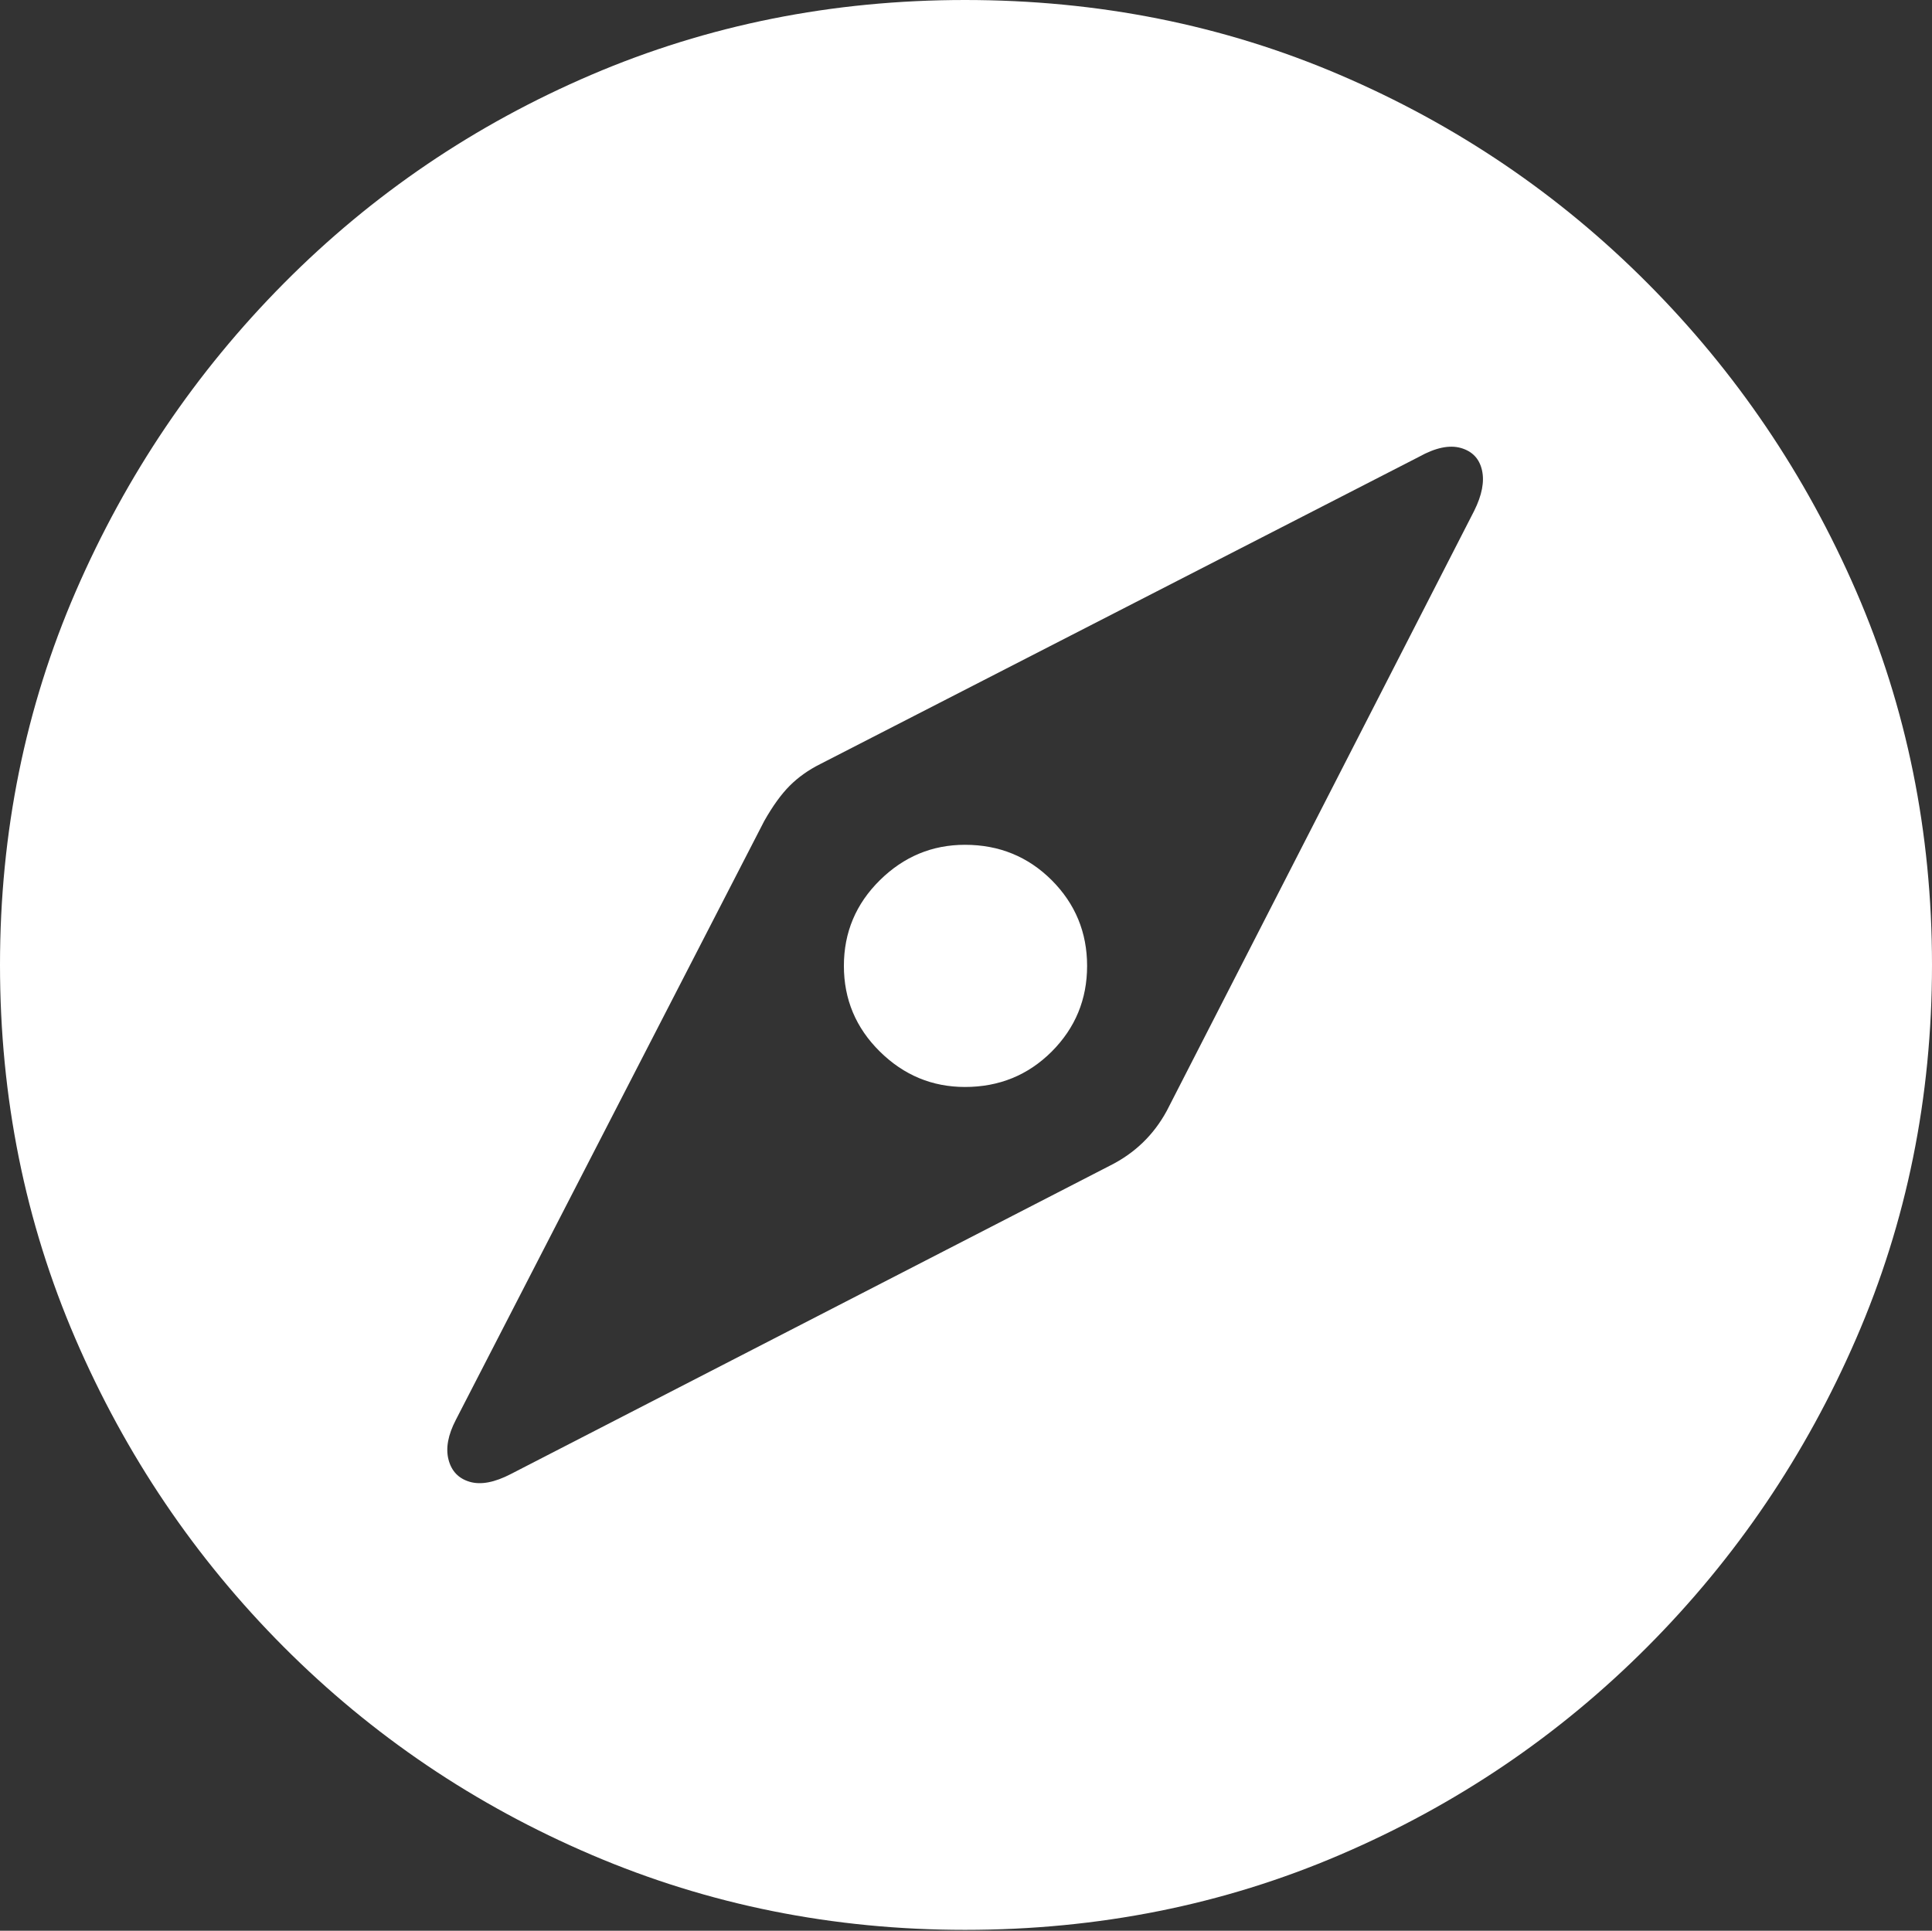 <?xml version="1.0" encoding="UTF-8"?>
<!--Generator: Apple Native CoreSVG 175-->
<!DOCTYPE svg
PUBLIC "-//W3C//DTD SVG 1.1//EN"
       "http://www.w3.org/Graphics/SVG/1.1/DTD/svg11.dtd">
<svg version="1.1" xmlns="http://www.w3.org/2000/svg" xmlns:xlink="http://www.w3.org/1999/xlink" width="19.16" height="19.15">
 <rect width="100%" height="100%" fill="#333333" stroke="none"/>
 <g>
  <rect height="19.15" opacity="0" width="19.16" x="0" y="0"/>
  <path d="M9.57 19.141Q11.553 19.141 13.286 18.398Q15.02 17.656 16.338 16.333Q17.656 15.01 18.408 13.276Q19.16 11.543 19.16 9.57Q19.16 7.598 18.408 5.864Q17.656 4.131 16.338 2.808Q15.02 1.484 13.286 0.742Q11.553 0 9.57 0Q7.598 0 5.864 0.742Q4.131 1.484 2.817 2.808Q1.504 4.131 0.752 5.864Q0 7.598 0 9.57Q0 11.543 0.747 13.276Q1.494 15.01 2.812 16.333Q4.131 17.656 5.869 18.398Q7.607 19.141 9.57 19.141ZM5.068 14.619Q4.824 14.746 4.658 14.697Q4.492 14.648 4.448 14.477Q4.404 14.307 4.521 14.082L7.578 8.145Q7.705 7.92 7.832 7.793Q7.959 7.666 8.135 7.578L14.072 4.531Q14.316 4.395 14.487 4.443Q14.658 4.492 14.697 4.663Q14.736 4.834 14.619 5.068L11.572 11.016Q11.377 11.377 11.006 11.562ZM9.57 10.781Q10.078 10.781 10.43 10.43Q10.781 10.078 10.781 9.58Q10.781 9.082 10.43 8.73Q10.078 8.379 9.57 8.379Q9.082 8.379 8.726 8.73Q8.369 9.082 8.369 9.58Q8.369 10.078 8.726 10.43Q9.082 10.781 9.57 10.781Z" fill="#ffffff"/>
 </g>
</svg>
